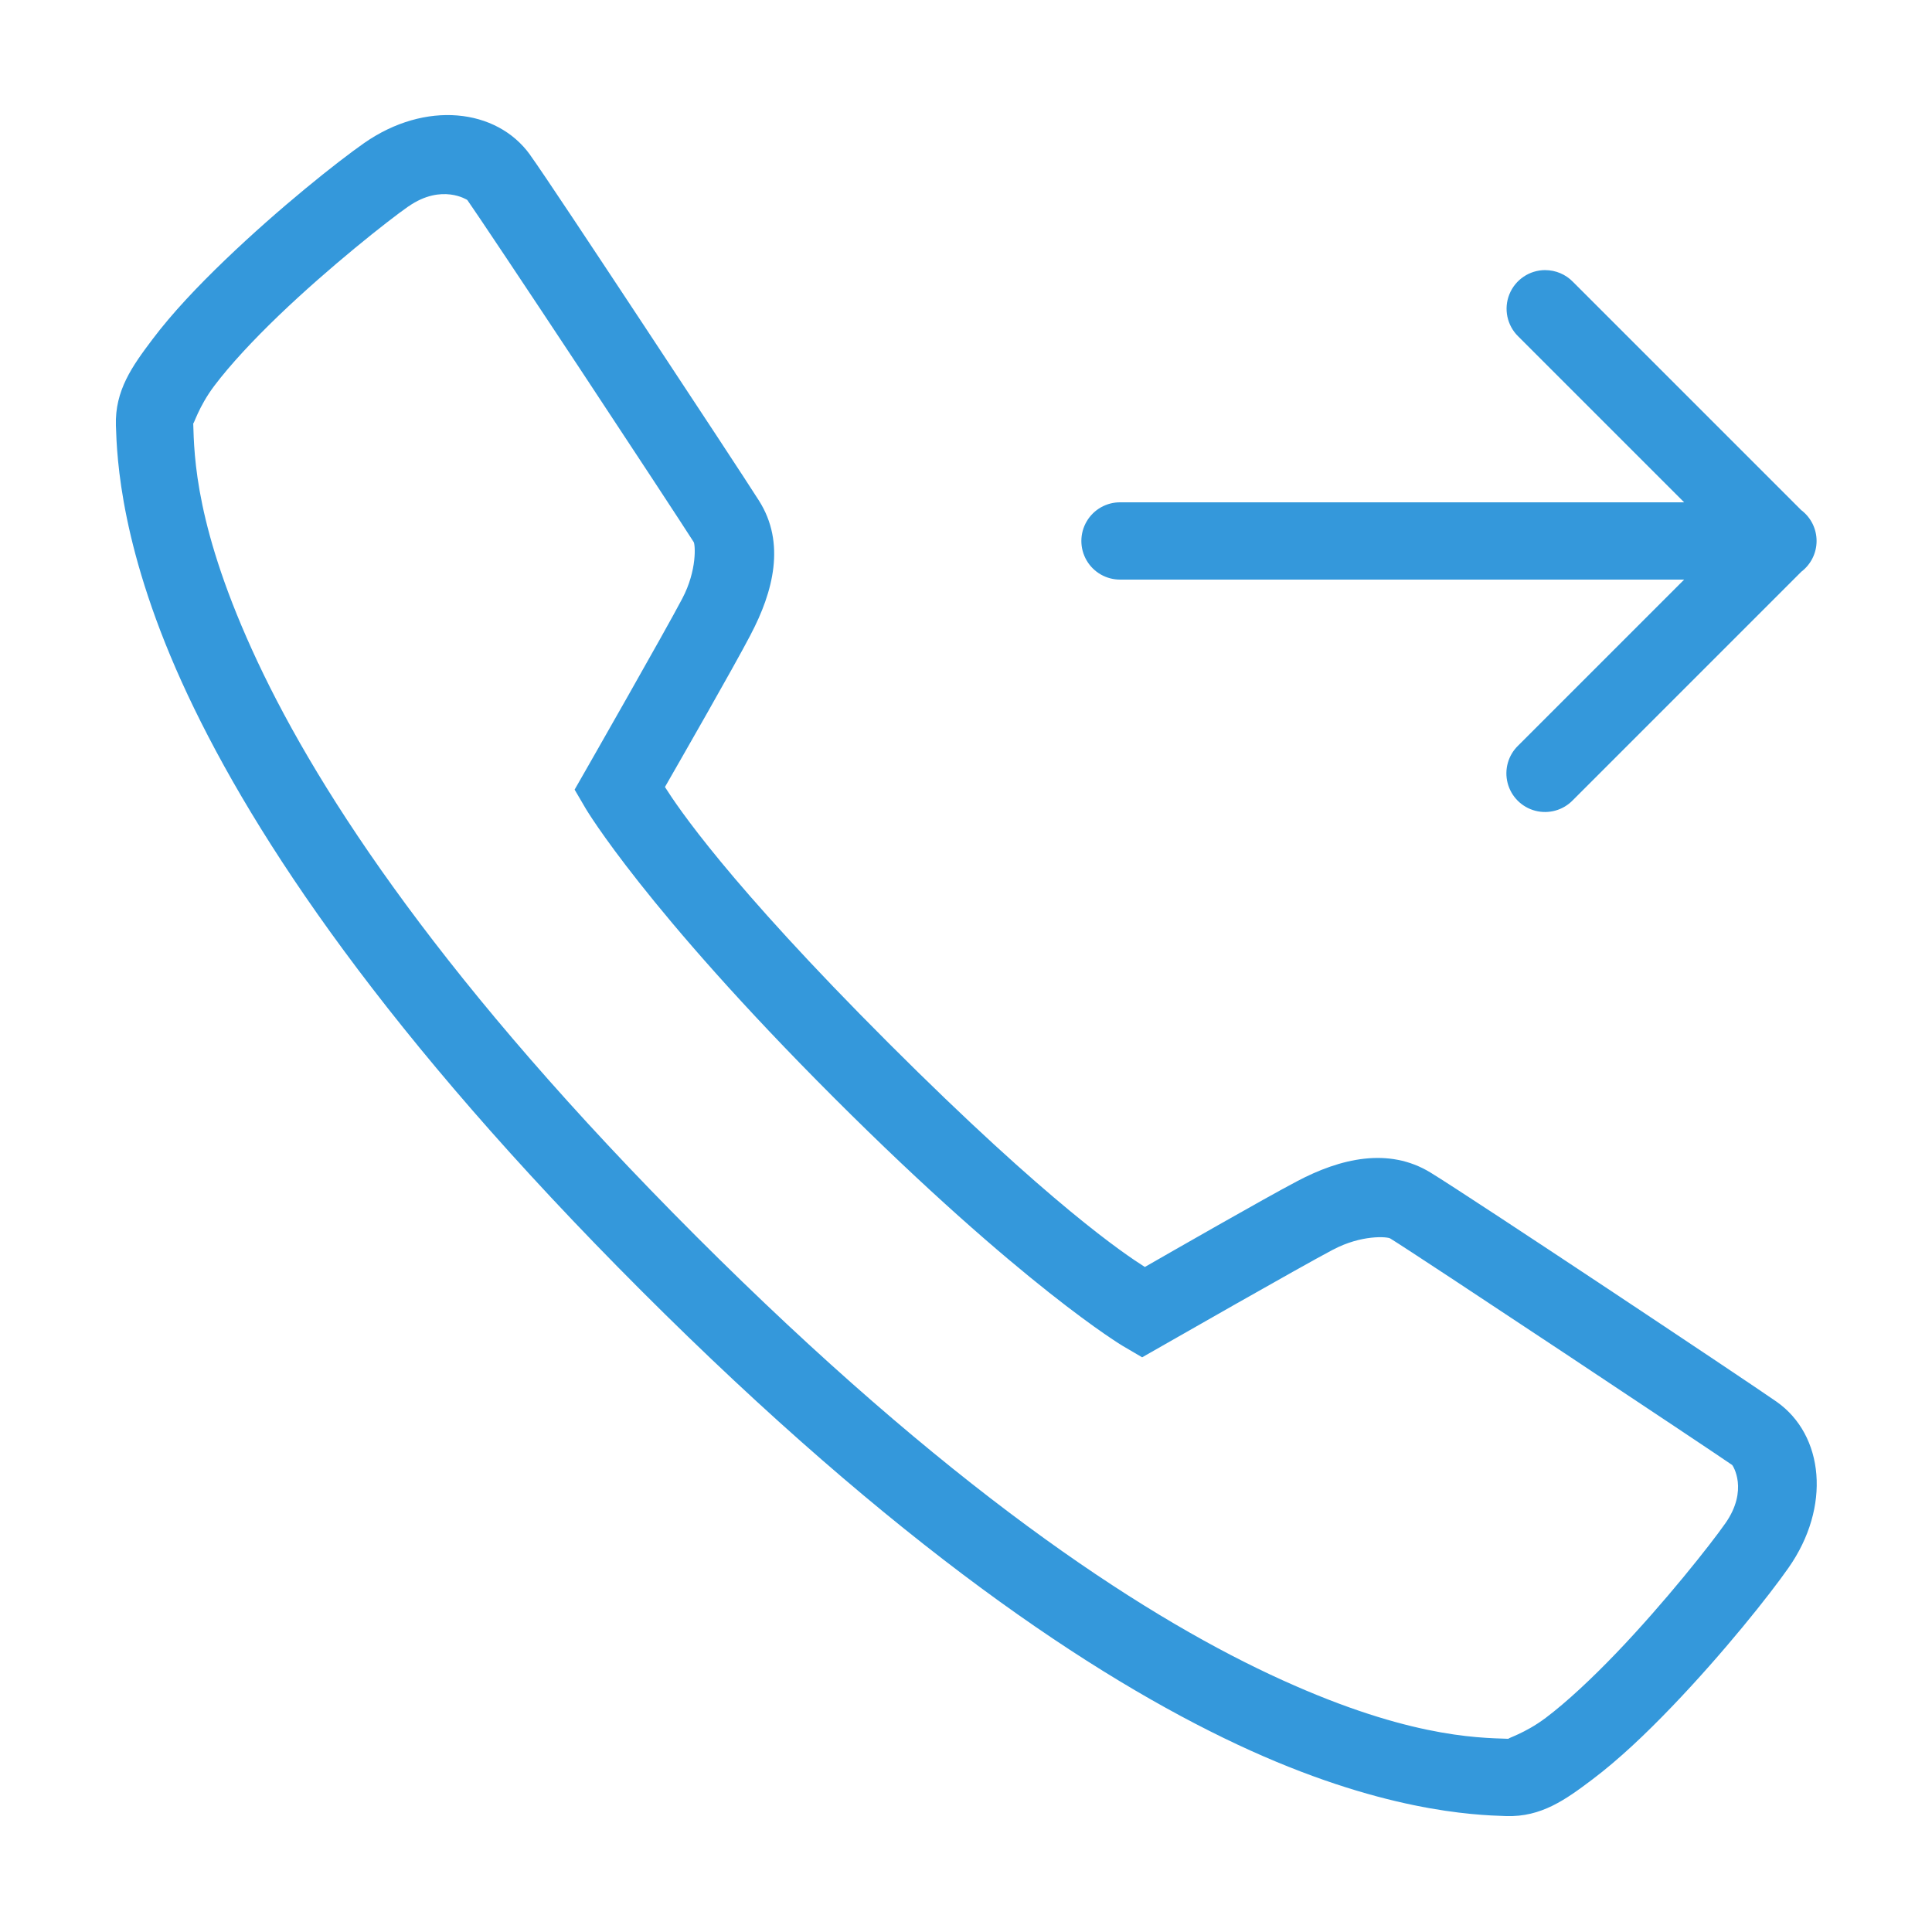 <svg xmlns="http://www.w3.org/2000/svg" x="0px" y="0px"
width="50" height="50"
viewBox="0 0 172 172"
style=" fill:#000000;"><g fill="none" fill-rule="nonzero" stroke="none" stroke-width="1" stroke-linecap="butt" stroke-linejoin="miter" stroke-miterlimit="10" stroke-dasharray="" stroke-dashoffset="0" font-family="none" font-weight="none" font-size="none" text-anchor="none" style="mix-blend-mode: normal"><path d="M0,172v-172h172v172z" fill="none"></path><g fill="#3498db"><path d="M40.722,10.28c-2.634,-0.218 -5.577,0.555 -8.298,2.452c-2.388,1.67 -7.558,5.775 -12.376,10.401c-2.409,2.313 -4.702,4.721 -6.484,7.088c-1.781,2.367 -3.345,4.531 -3.245,7.666c0.091,2.825 0.383,11.18 6.383,23.959c6,12.779 17.651,30.316 40.38,53.051c22.735,22.741 40.273,34.398 53.051,40.4c12.778,6.001 21.136,6.292 23.959,6.383c3.134,0.098 5.293,-1.47 7.659,-3.252c2.366,-1.782 4.776,-4.074 7.088,-6.484c4.622,-4.816 8.714,-9.973 10.387,-12.369c3.798,-5.411 3.169,-11.816 -1.068,-14.788c-2.662,-1.863 -27.136,-18.153 -30.805,-20.398c-3.739,-2.287 -8.042,-1.256 -11.879,0.773c-3.036,1.598 -11.212,6.293 -13.552,7.633c-1.756,-1.117 -8.436,-5.557 -22.81,-19.928c-14.369,-14.366 -18.799,-21.046 -19.914,-22.803c1.337,-2.334 6.019,-10.485 7.626,-13.552v-0.007c2.018,-3.824 3.138,-8.164 0.746,-11.932c-1.018,-1.605 -5.596,-8.568 -10.226,-15.574c-4.63,-7.006 -9.021,-13.639 -10.165,-15.225v-0.007c-1.494,-2.066 -3.822,-3.269 -6.457,-3.487zM40.097,17.314c0.939,0.117 1.506,0.492 1.505,0.49c0.554,0.768 5.376,7.99 9.998,14.983c4.623,6.995 9.333,14.172 10.159,15.473c0.131,0.206 0.323,2.487 -1.021,5.032v0.007l-0.007,0.007c-1.515,2.893 -8.587,15.265 -8.587,15.265l-0.988,1.727l1.008,1.72c0,0 5.283,8.914 22.085,25.713c16.804,16.801 25.713,22.098 25.713,22.098l1.72,1.008l1.733,-0.988c0,0 12.355,-7.068 15.265,-8.6h0.007c2.527,-1.336 4.814,-1.157 5.079,-0.994c2.392,1.463 28.811,19.028 30.443,20.17c0.049,0.035 1.487,2.211 -0.611,5.2l-0.007,0.007c-1.263,1.81 -5.402,7.055 -9.715,11.55c-2.157,2.247 -4.384,4.337 -6.262,5.751c-1.875,1.412 -3.558,1.858 -3.299,1.868c-2.921,-0.094 -9.385,-0.158 -21.251,-5.731c-11.866,-5.573 -28.801,-16.716 -51.116,-39.036c-22.308,-22.315 -33.444,-39.248 -39.016,-51.116c-5.572,-11.868 -5.637,-18.331 -5.731,-21.251c0.008,0.262 0.454,-1.427 1.868,-3.306c1.414,-1.879 3.498,-4.111 5.745,-6.269c4.494,-4.315 9.738,-8.455 11.55,-9.722v0.007c1.487,-1.037 2.797,-1.178 3.736,-1.062zM137.566,24.046c-1.4,0 -2.66,0.849 -3.187,2.146c-0.527,1.297 -0.215,2.784 0.788,3.76l14.768,14.768h-50.176c-1.241,-0.018 -2.395,0.634 -3.02,1.706c-0.625,1.072 -0.625,2.397 0,3.468c0.625,1.072 1.779,1.723 3.02,1.706h50.176l-14.768,14.768c-0.899,0.863 -1.261,2.144 -0.946,3.35c0.314,1.206 1.256,2.147 2.461,2.461c1.206,0.314 2.487,-0.048 3.35,-0.946l20.338,-20.338c0.852,-0.649 1.352,-1.657 1.355,-2.728c0.003,-1.071 -0.493,-2.081 -1.342,-2.734c-0.007,-0.004 -0.013,-0.009 -0.02,-0.013l-20.331,-20.331c-0.648,-0.666 -1.537,-1.041 -2.466,-1.041z"></path></g></g></svg>